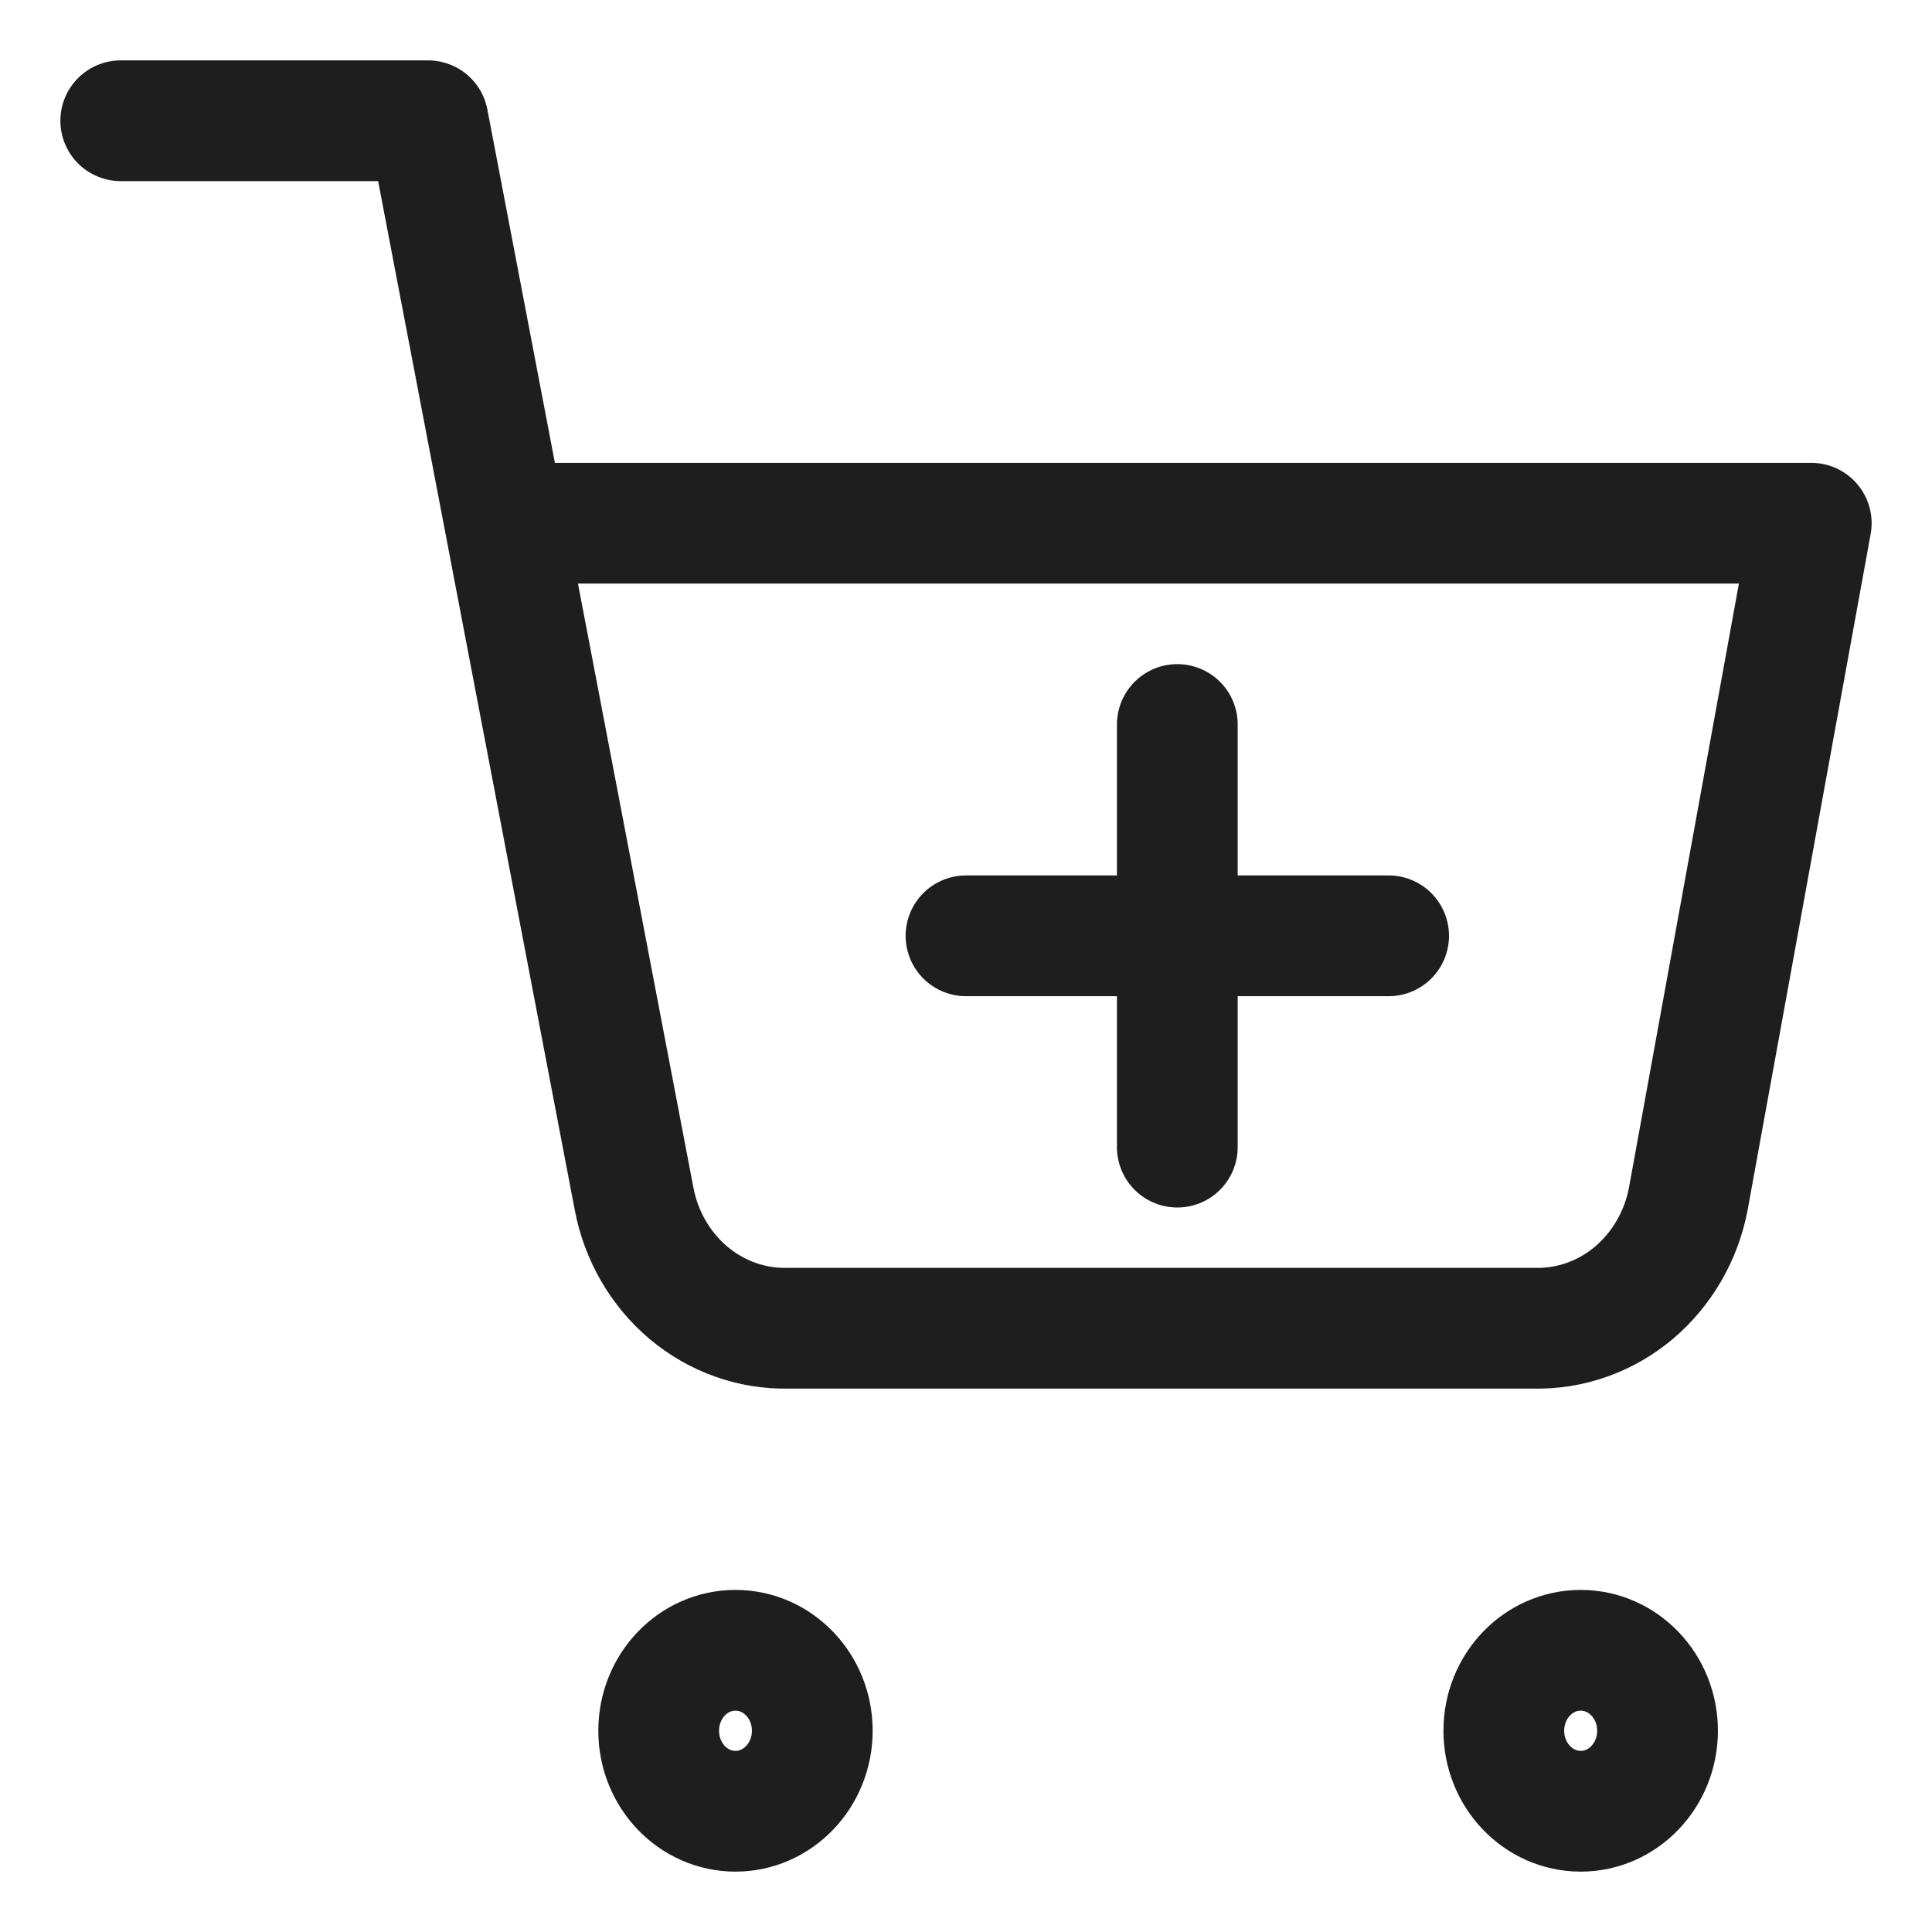 <svg width="16" height="16" viewBox="0 0 16 16" fill="none" xmlns="http://www.w3.org/2000/svg">
<path d="M9.75 6V9.5M8 7.75H11.5" stroke="#1E1E1E" stroke-linecap="round" stroke-linejoin="round"/>
<path d="M1 1H3.545L5.251 9.927C5.309 10.234 5.468 10.509 5.701 10.706C5.934 10.902 6.225 11.006 6.524 11H12.709C13.008 11.006 13.299 10.902 13.532 10.706C13.764 10.509 13.924 10.234 13.982 9.927L15 4.333H4.182M6.727 14.333C6.727 14.701 6.442 15 6.091 15C5.739 15 5.455 14.701 5.455 14.333C5.455 13.965 5.739 13.667 6.091 13.667C6.442 13.667 6.727 13.965 6.727 14.333ZM13.727 14.333C13.727 14.701 13.442 15 13.091 15C12.739 15 12.454 14.701 12.454 14.333C12.454 13.965 12.739 13.667 13.091 13.667C13.442 13.667 13.727 13.965 13.727 14.333Z" stroke="#1E1E1E" stroke-linecap="round" stroke-linejoin="round"/>
</svg>
